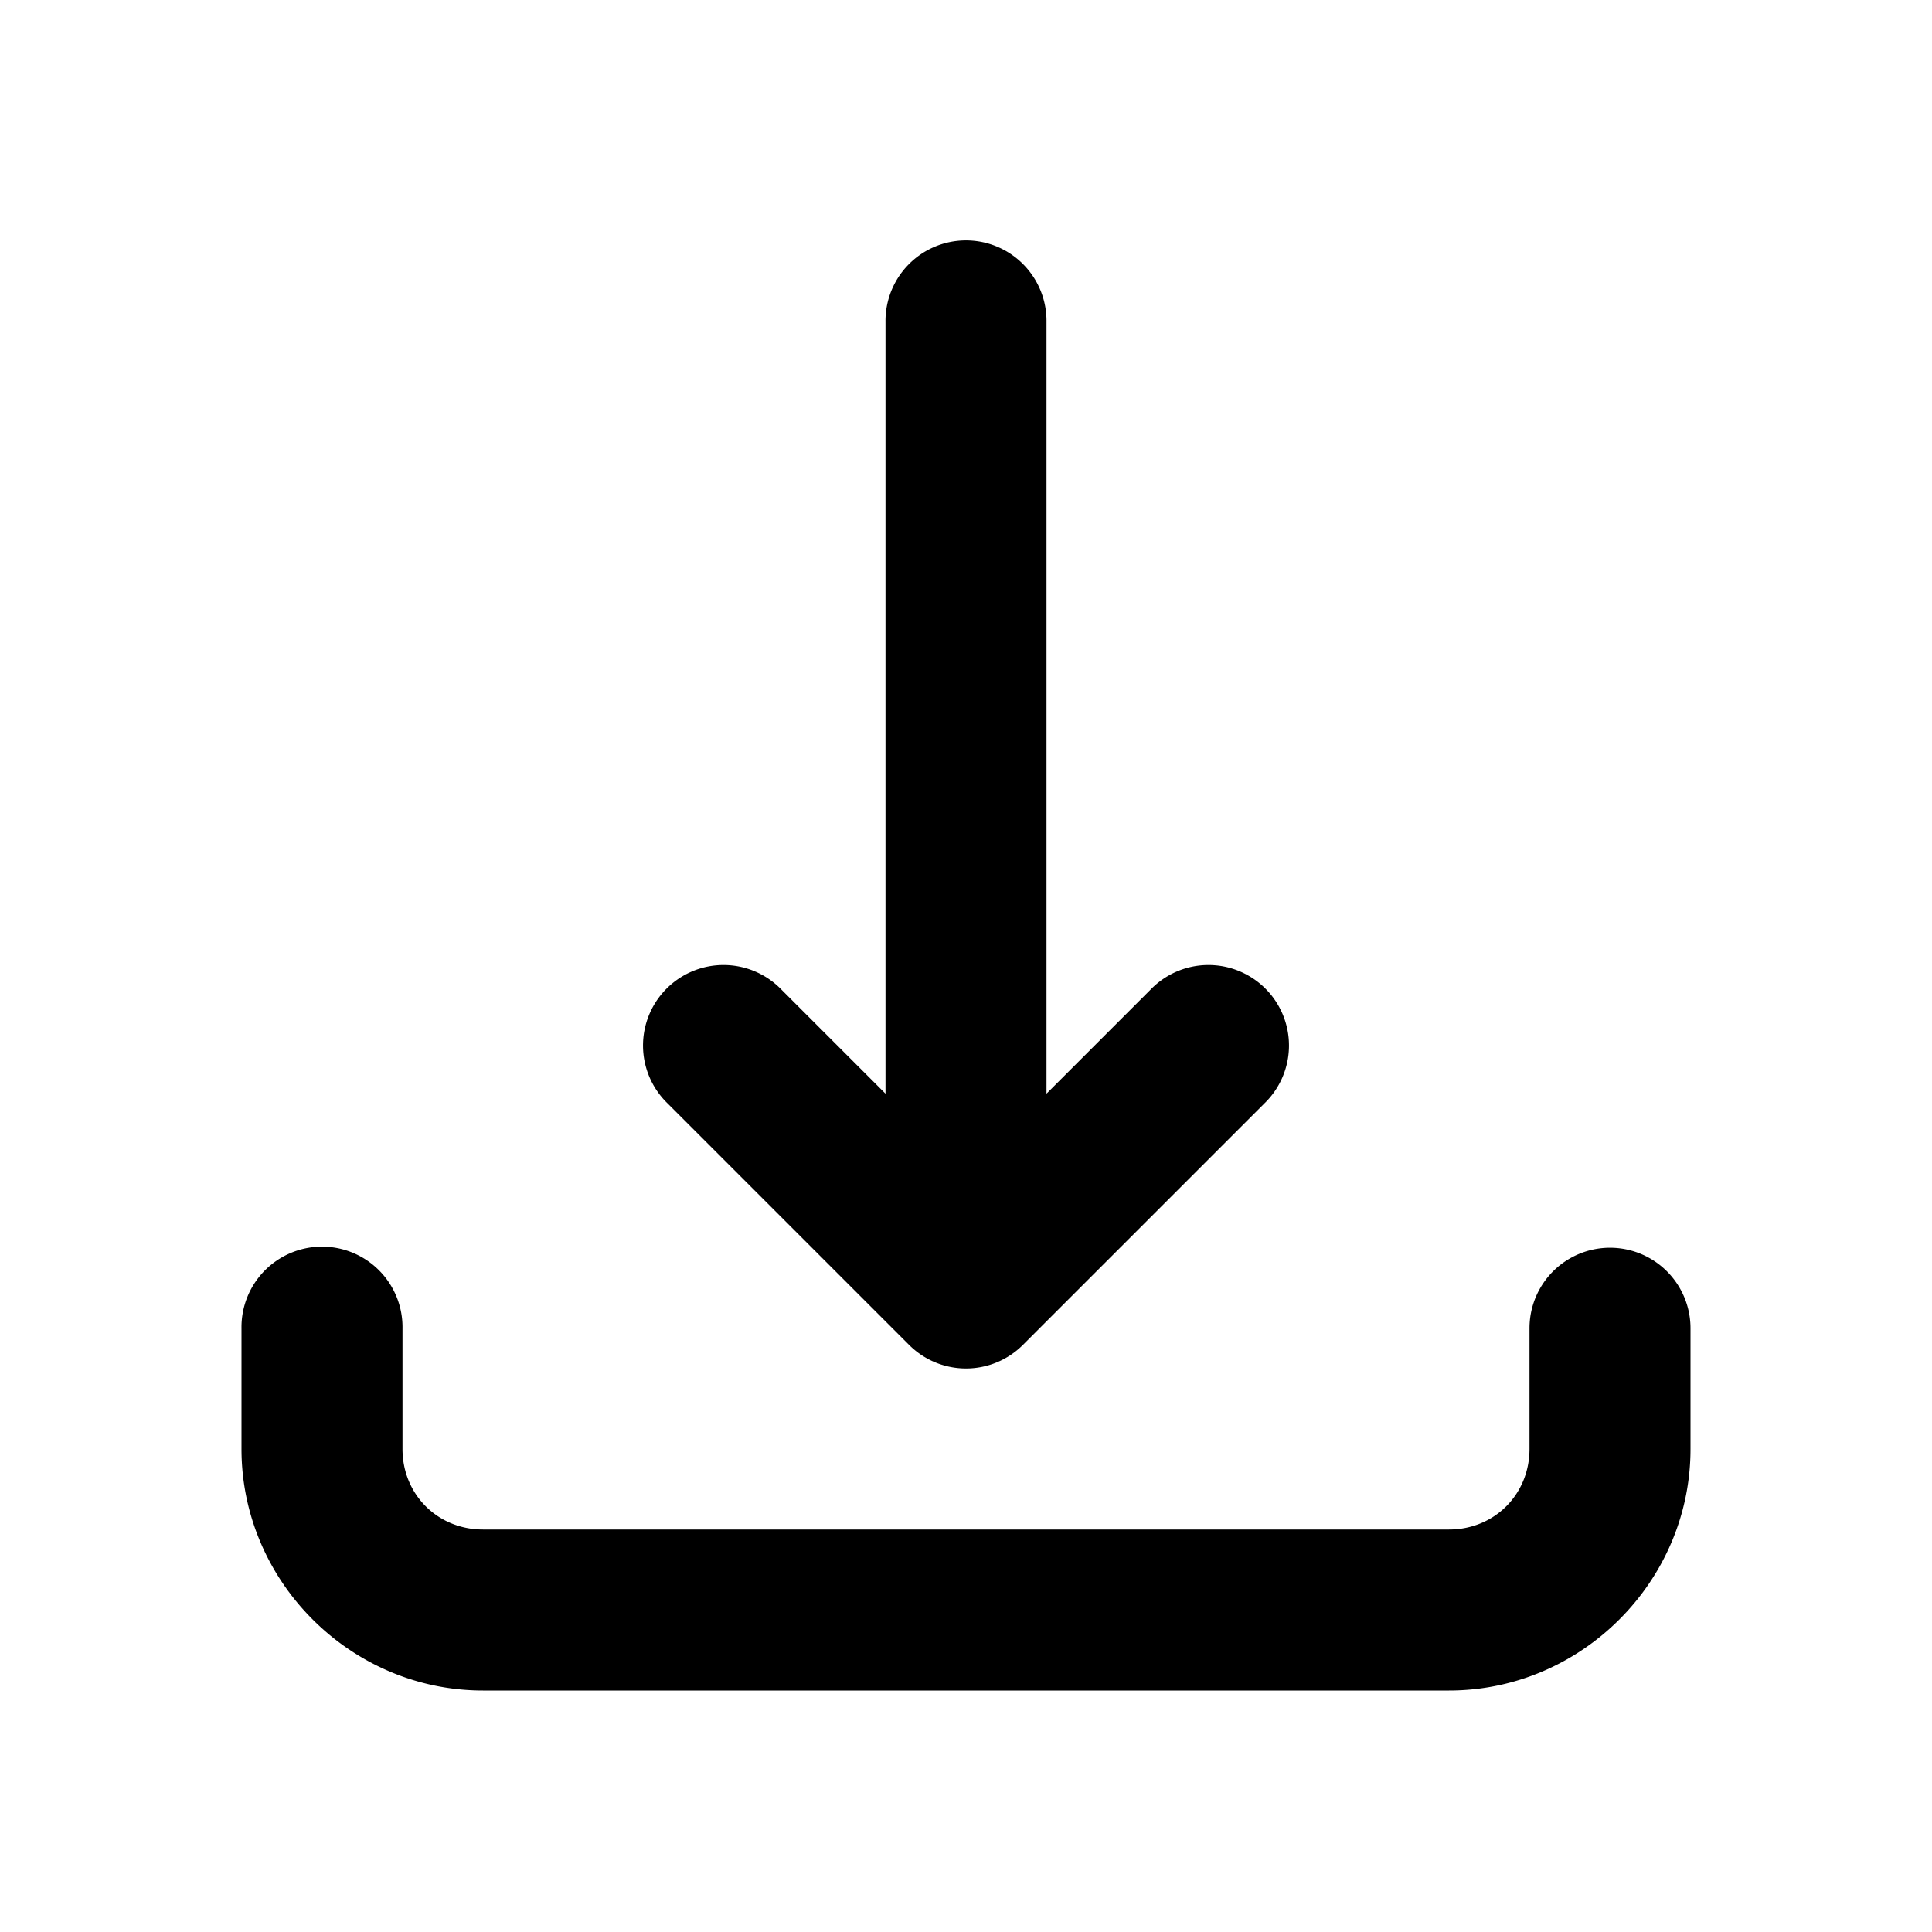 <svg xmlns="http://www.w3.org/2000/svg" x="0px" y="0px" width="25" height="25" viewBox="0 0 48 48">
  <path d="M 23.971 5.973 A 2 2 0 0 0 22 8 L 22 27.172 L 19.414 24.586 A 2 2 0 1 0 16.586 27.414 L 22.586 33.414 A 2 2 0 0 0 25.414 33.414 L 31.414 27.414 A 2 2 0 1 0 28.586 24.586 L 26 27.172 L 26 8 A 2 2 0 0 0 23.971 5.973 z M 7.971 30.973 A 2 2 0 0 0 6 33 L 6 36 C 6 39.29 8.71 42 12 42 L 36 42 C 39.29 42 42 39.29 42 36 L 42 33 A 2 2 0 1 0 38 33 L 38 36 C 38 37.128 37.128 38 36 38 L 12 38 C 10.872 38 10 37.128 10 36 L 10 33 A 2 2 0 0 0 7.971 30.973 z"></path>
</svg>